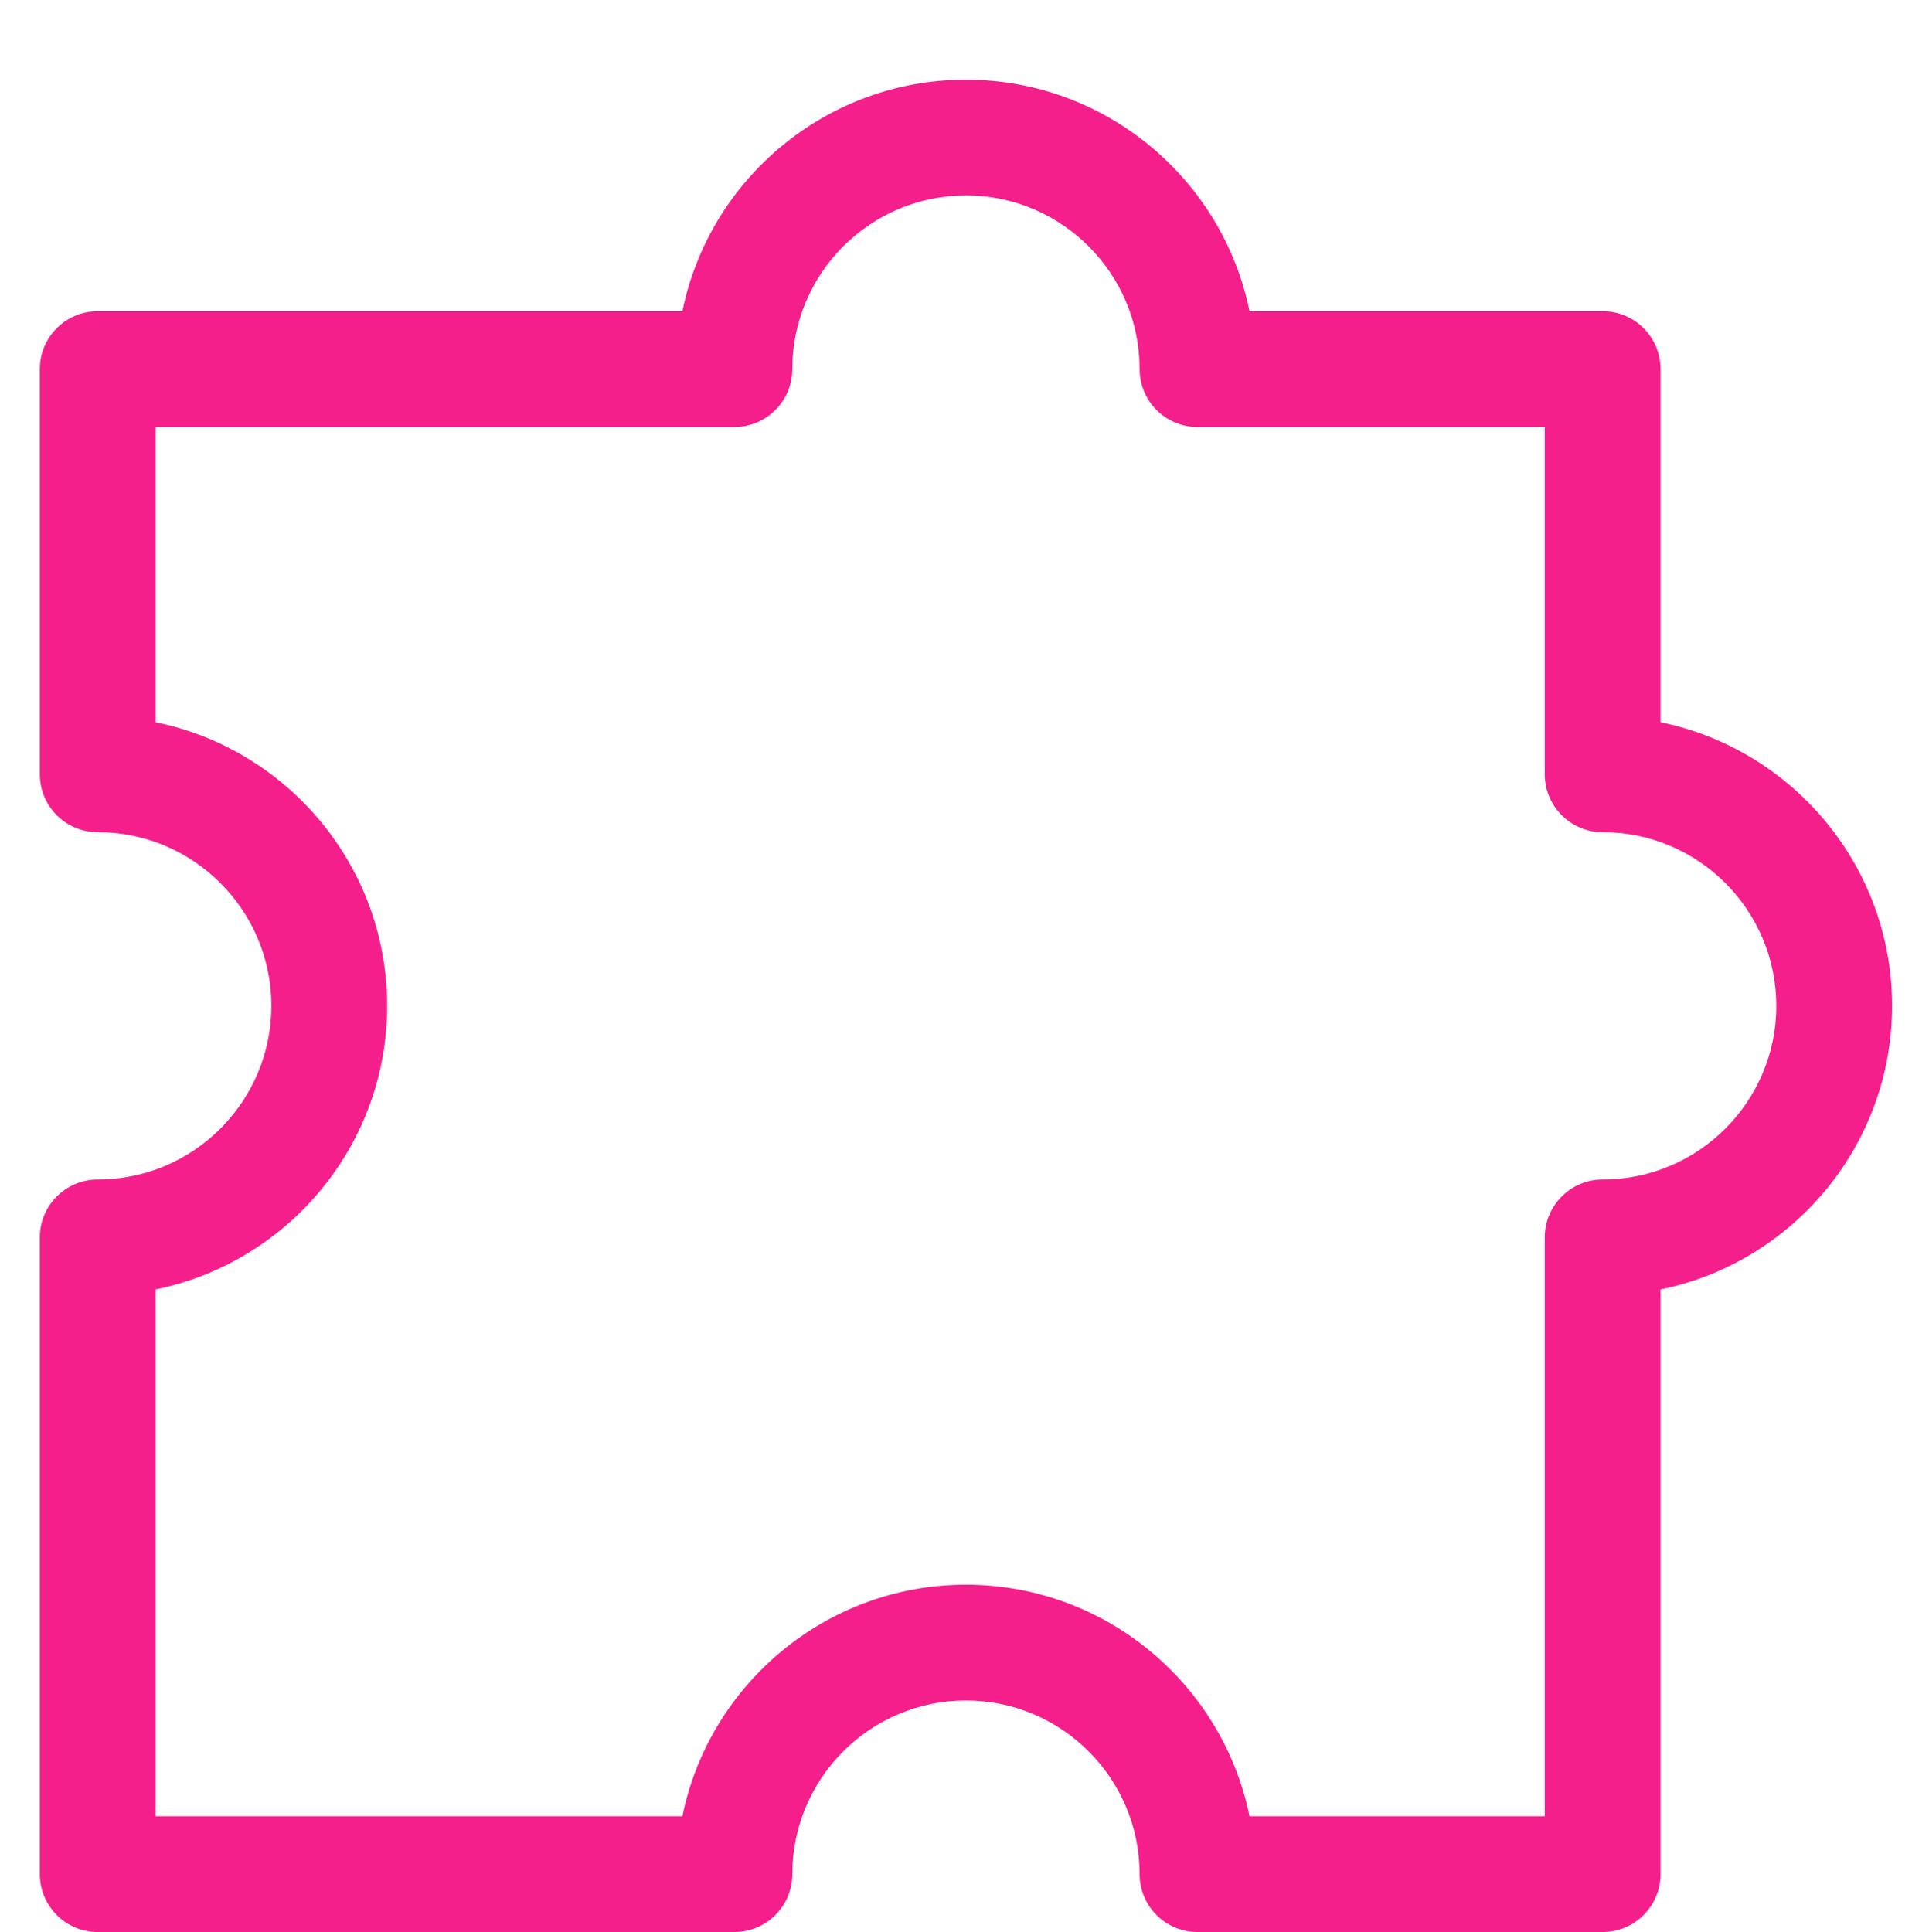 <svg width="96" height="97" xmlns="http://www.w3.org/2000/svg" xmlns:xlink="http://www.w3.org/1999/xlink" xml:space="preserve" overflow="hidden"><defs><clipPath id="clip0"><rect x="146" y="925" width="96" height="97"/></clipPath><clipPath id="clip1"><rect x="146" y="925" width="96" height="97"/></clipPath></defs><g clip-path="url(#clip0)" transform="translate(-146 -925)"><g clip-path="url(#clip1)"><g><g><g><path d="M78.469 93 58.125 93C56.521 93 55.219 91.701 55.219 90.094 55.219 85.287 51.307 81.375 46.5 81.375 41.693 81.375 37.781 85.287 37.781 90.094 37.781 91.701 36.479 93 34.875 93L2.906 93C1.302 93 0 91.701 0 90.094L0 58.125C0 56.518 1.302 55.219 2.906 55.219 7.713 55.219 11.625 51.307 11.625 46.5 11.625 41.693 7.713 37.781 2.906 37.781 1.302 37.781 0 36.482 0 34.875L0 14.531C0 12.924 1.302 11.625 2.906 11.625L32.262 11.625C33.611 5.002 39.481 0 46.5 0 53.519 0 59.389 5.002 60.738 11.625L78.469 11.625C80.073 11.625 81.375 12.924 81.375 14.531L81.375 32.262C87.998 33.614 93 39.481 93 46.5 93 53.519 87.998 59.389 81.375 60.738L81.375 90.094C81.375 91.701 80.073 93 78.469 93ZM60.738 87.187 75.562 87.187 75.562 58.125C75.562 56.518 76.864 55.219 78.469 55.219 83.275 55.219 87.187 51.307 87.187 46.5 87.187 41.693 83.275 37.781 78.469 37.781 76.864 37.781 75.562 36.482 75.562 34.875L75.562 17.438 58.125 17.438C56.521 17.438 55.219 16.138 55.219 14.531 55.219 9.724 51.307 5.812 46.5 5.812 41.693 5.812 37.781 9.724 37.781 14.531 37.781 16.138 36.479 17.438 34.875 17.438L5.812 17.438 5.812 32.262C12.436 33.611 17.438 39.481 17.438 46.5 17.438 53.519 12.436 59.389 5.812 60.738L5.812 87.187 32.262 87.187C33.611 80.564 39.484 75.562 46.5 75.562 53.516 75.562 59.389 80.564 60.738 87.187Z" fill="#F51F8C" fill-rule="nonzero" fill-opacity="1" transform="matrix(1 0 0 1 148 929)"/></g></g></g></g></g></svg>